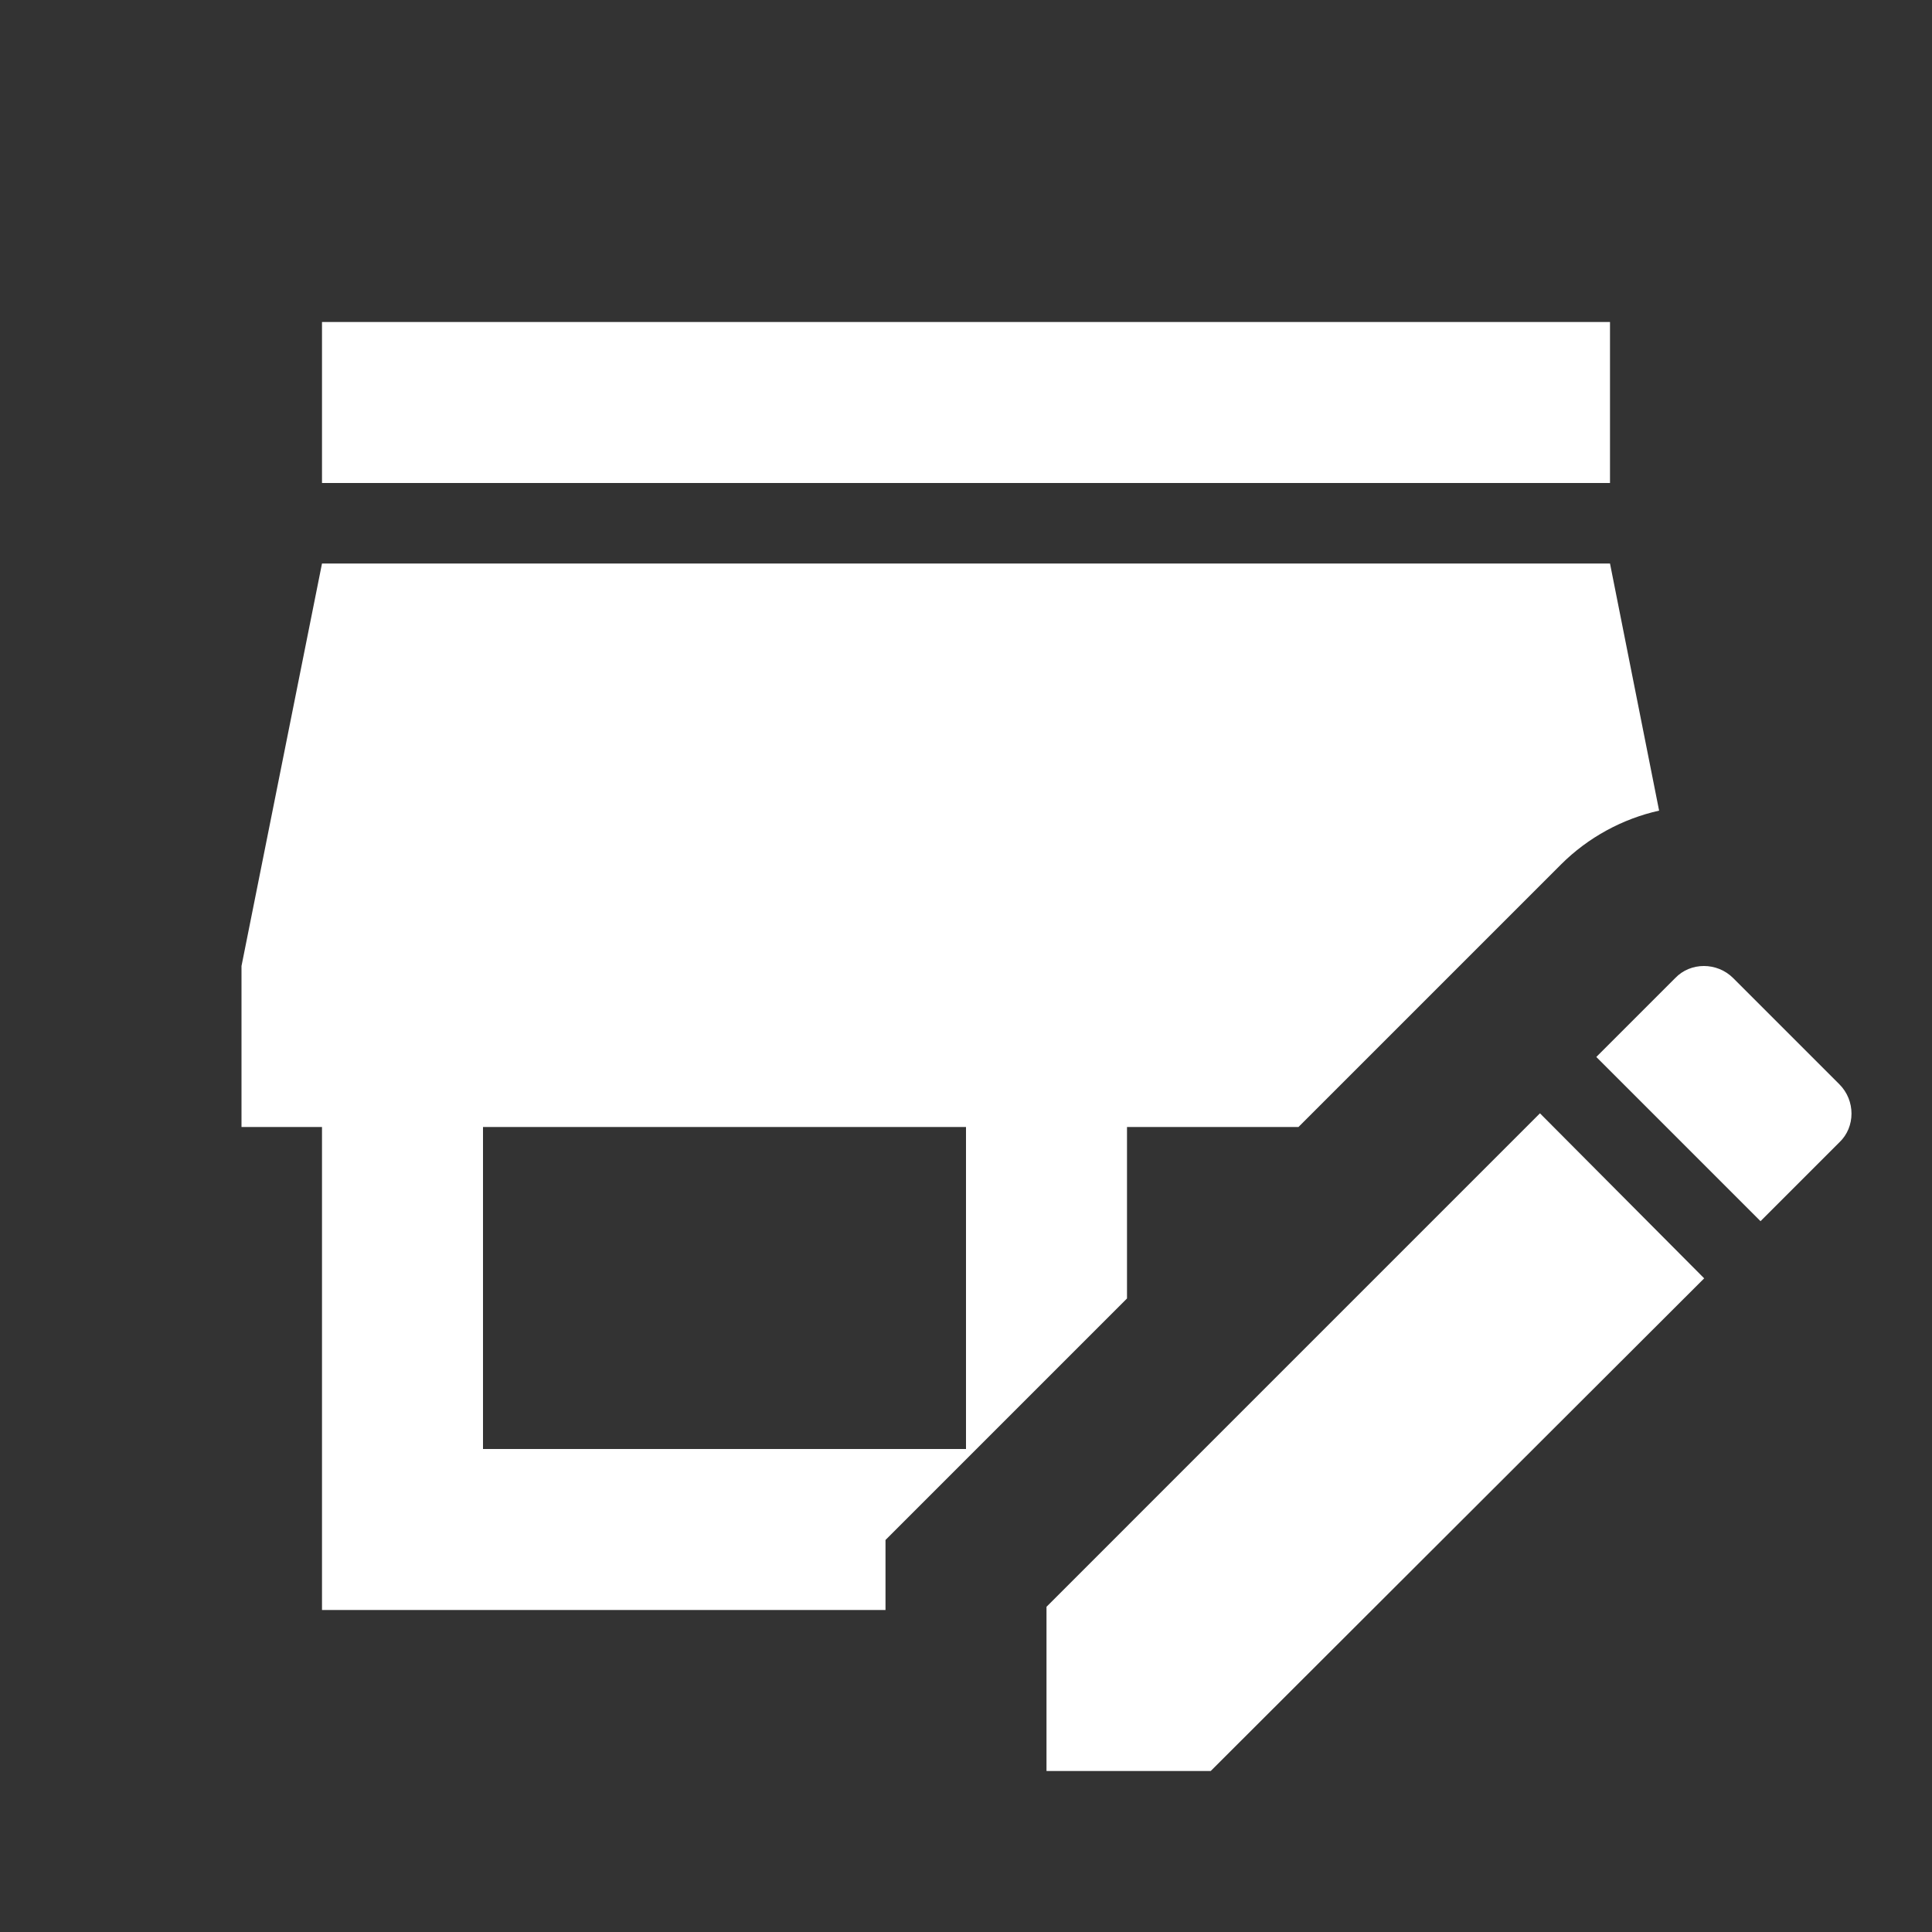 <svg xmlns="http://www.w3.org/2000/svg" id="mdi-store-edit" viewBox="0 0 24 24"><rect x="0" y="0" width="24" height="24" fill="#333333" stroke="none"/><path fill="white" d="M20 6H4V4H20V6M14 16.13L11 19.13V20H4V14H3V12L4 7H20L20.61 10.07C20.16 10.17 19.73 10.4 19.39 10.74L16.13 14H14V16.13M12 14H6V18H12V14M22.85 13.47L21.53 12.15C21.33 11.95 21 11.95 20.81 12.15L19.83 13.13L21.87 15.17L22.85 14.19C23.05 14 23.05 13.67 22.85 13.47M13 19.96V22H15.04L21.17 15.88L19.13 13.83L13 19.96Z" /></svg>